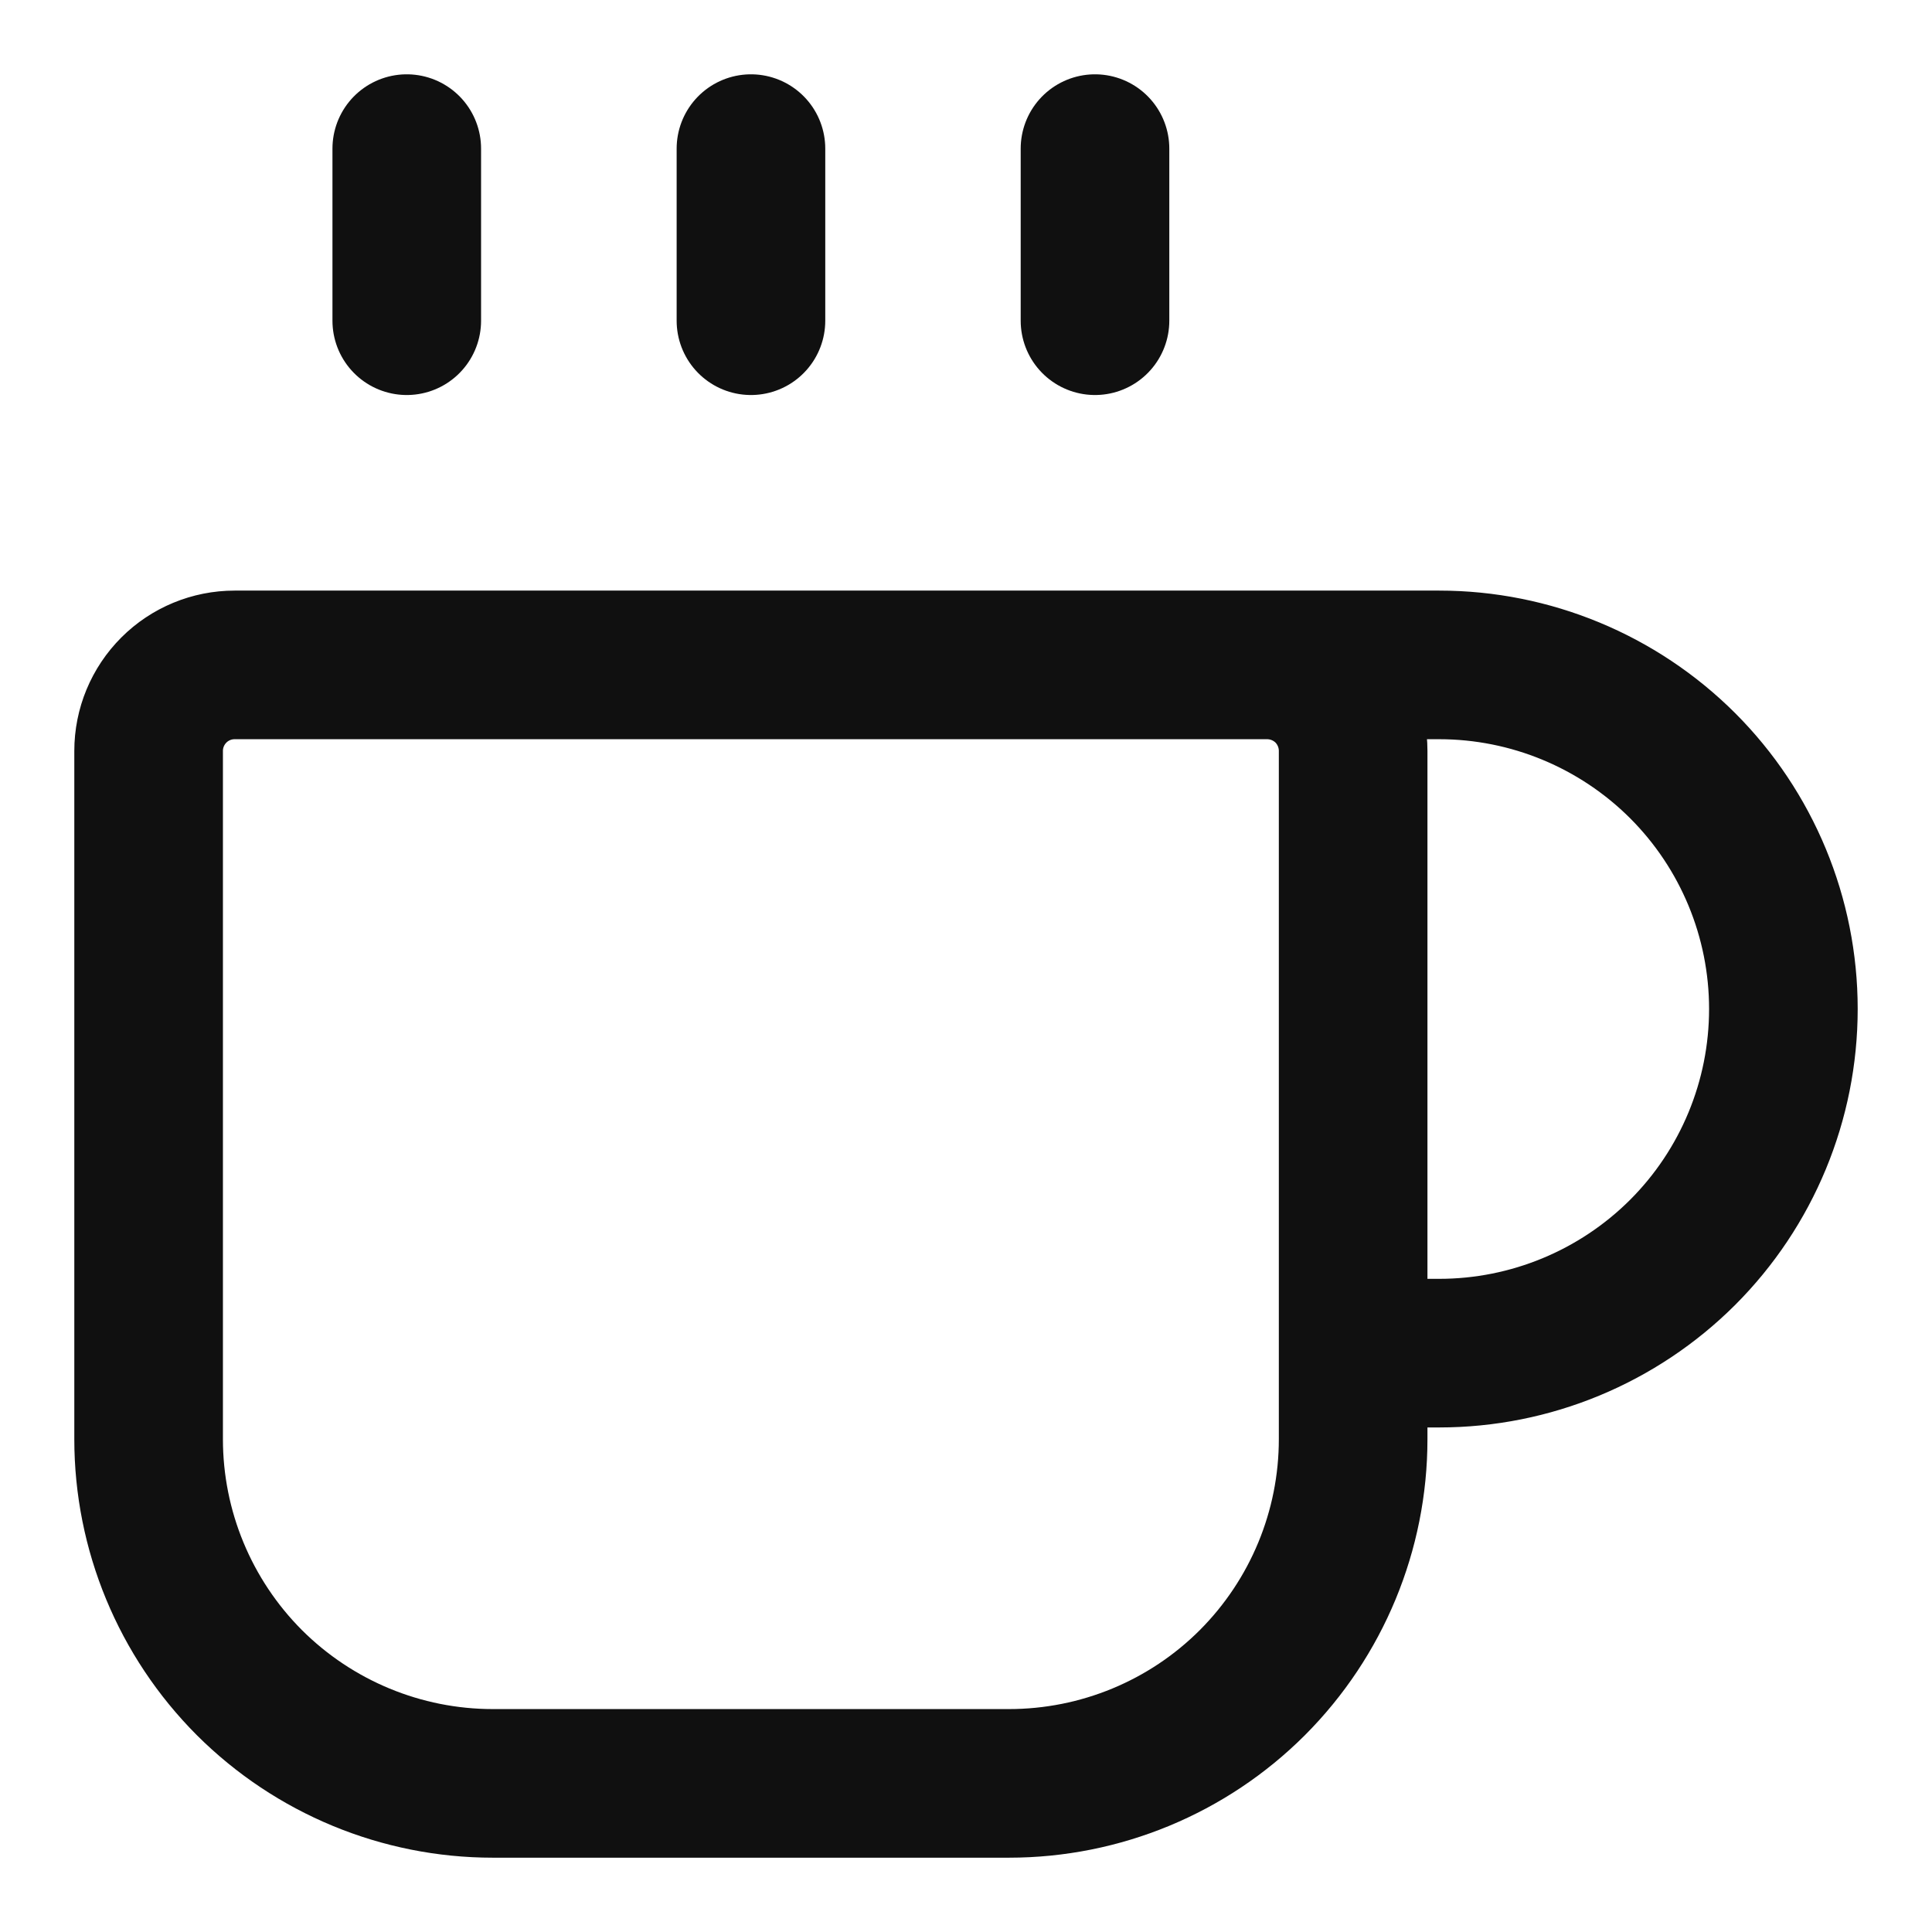 <svg width="13" height="13" viewBox="0 0 13 13" fill="none" xmlns="http://www.w3.org/2000/svg">
<path d="M5.053 1V2.158M7.368 1V2.158M8.526 4.474C8.68 4.474 8.827 4.535 8.936 4.643C9.044 4.752 9.105 4.899 9.105 5.053V9.684C9.105 10.298 8.861 10.887 8.427 11.322C7.993 11.756 7.404 12 6.789 12H3.316C2.702 12 2.113 11.756 1.678 11.322C1.244 10.887 1 10.298 1 9.684V5.053C1 4.899 1.061 4.752 1.17 4.643C1.278 4.535 1.425 4.474 1.579 4.474H9.684C10.298 4.474 10.887 4.718 11.322 5.152C11.756 5.586 12 6.175 12 6.789C12 7.404 11.756 7.993 11.322 8.427C10.887 8.861 10.298 9.105 9.684 9.105H9.105M2.737 1V2.158" stroke="#101010" stroke-linecap="round" stroke-linejoin="round"/>
</svg>
